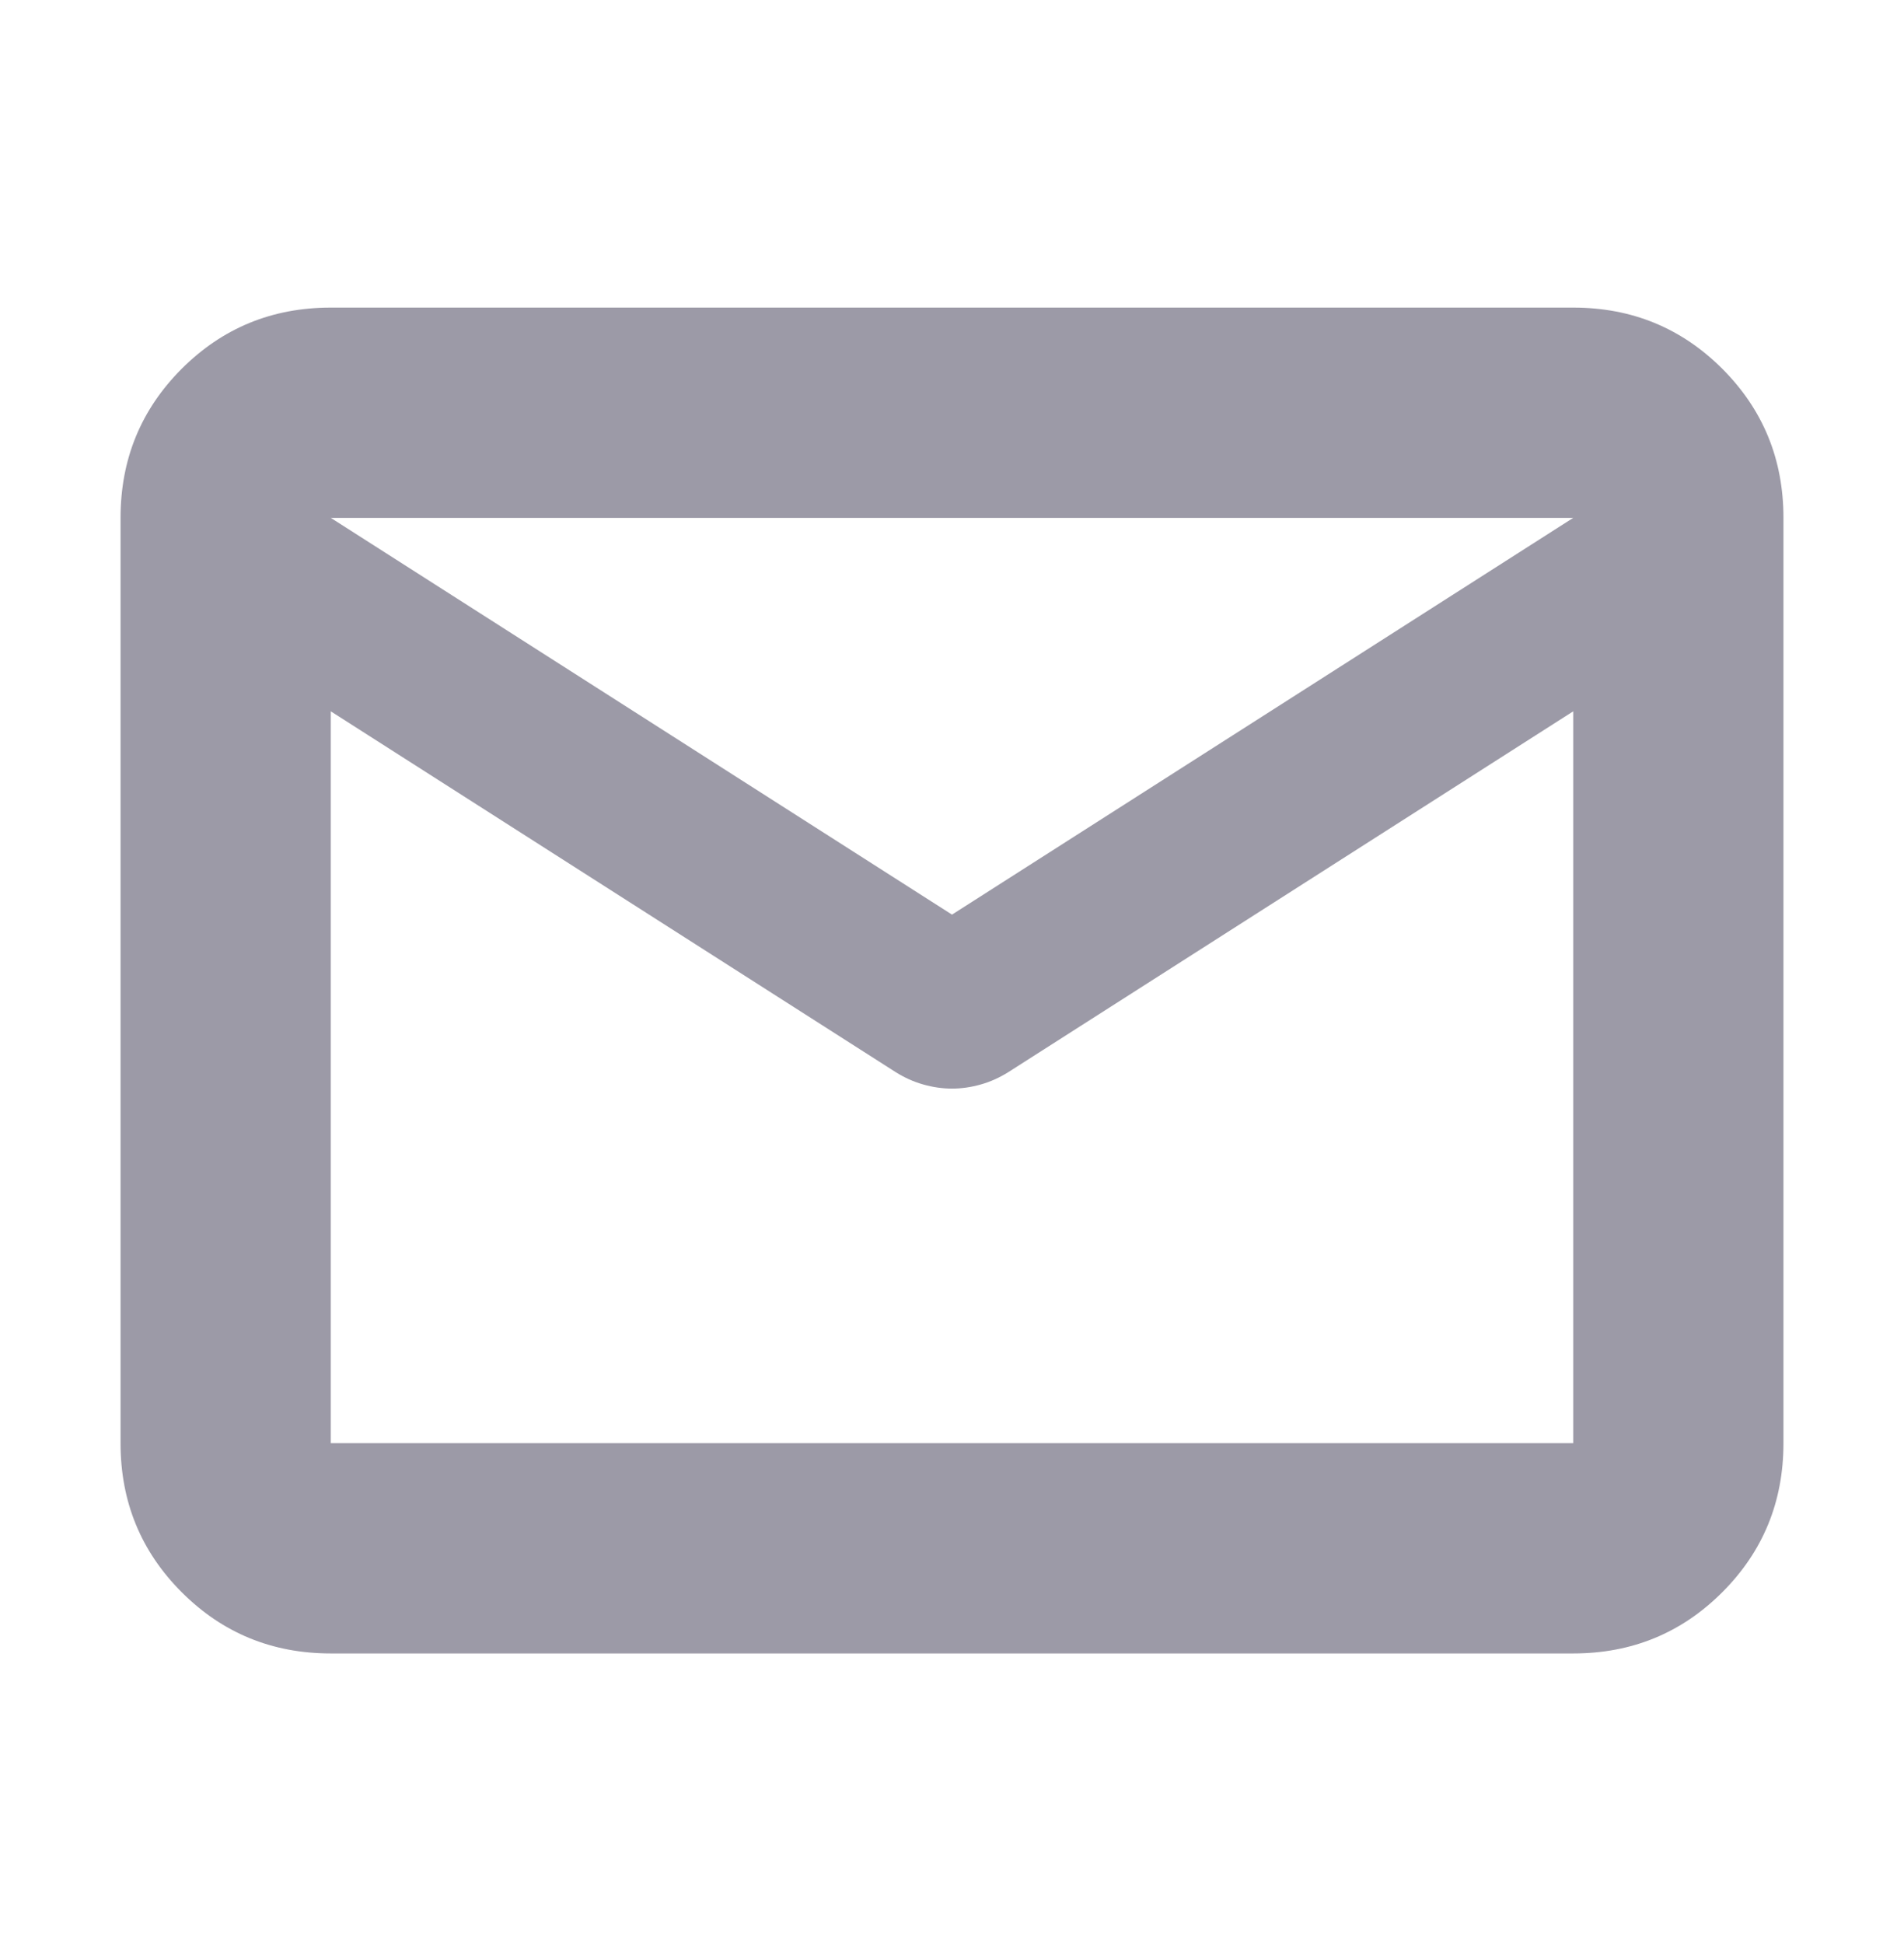 <svg width="48" height="49" viewBox="0 0 48 49" fill="none" xmlns="http://www.w3.org/2000/svg">
<path d="M8.339 41.675C6.862 41.675 5.61 41.161 4.581 40.132C3.553 39.104 3.039 37.852 3.039 36.375V13.053C3.039 11.576 3.553 10.324 4.581 9.295C5.61 8.267 6.862 7.753 8.339 7.753H39.661C41.138 7.753 42.39 8.267 43.419 9.295C44.447 10.324 44.961 11.576 44.961 13.053V36.375C44.961 37.852 44.447 39.104 43.419 40.132C42.39 41.161 41.138 41.675 39.661 41.675H8.339ZM39.661 17.929L25.417 27.025C25.198 27.162 24.967 27.266 24.726 27.334C24.484 27.403 24.242 27.438 24 27.438C23.758 27.438 23.516 27.403 23.274 27.334C23.033 27.266 22.802 27.162 22.583 27.025L8.339 17.929V36.375H39.661V17.929ZM24 23.053L39.661 13.053H8.339L24 23.053ZM8.339 18.542V15.009V15.072V13.053V15.077V15.009V18.542Z" fill="#9C9AA7"/>
</svg>
